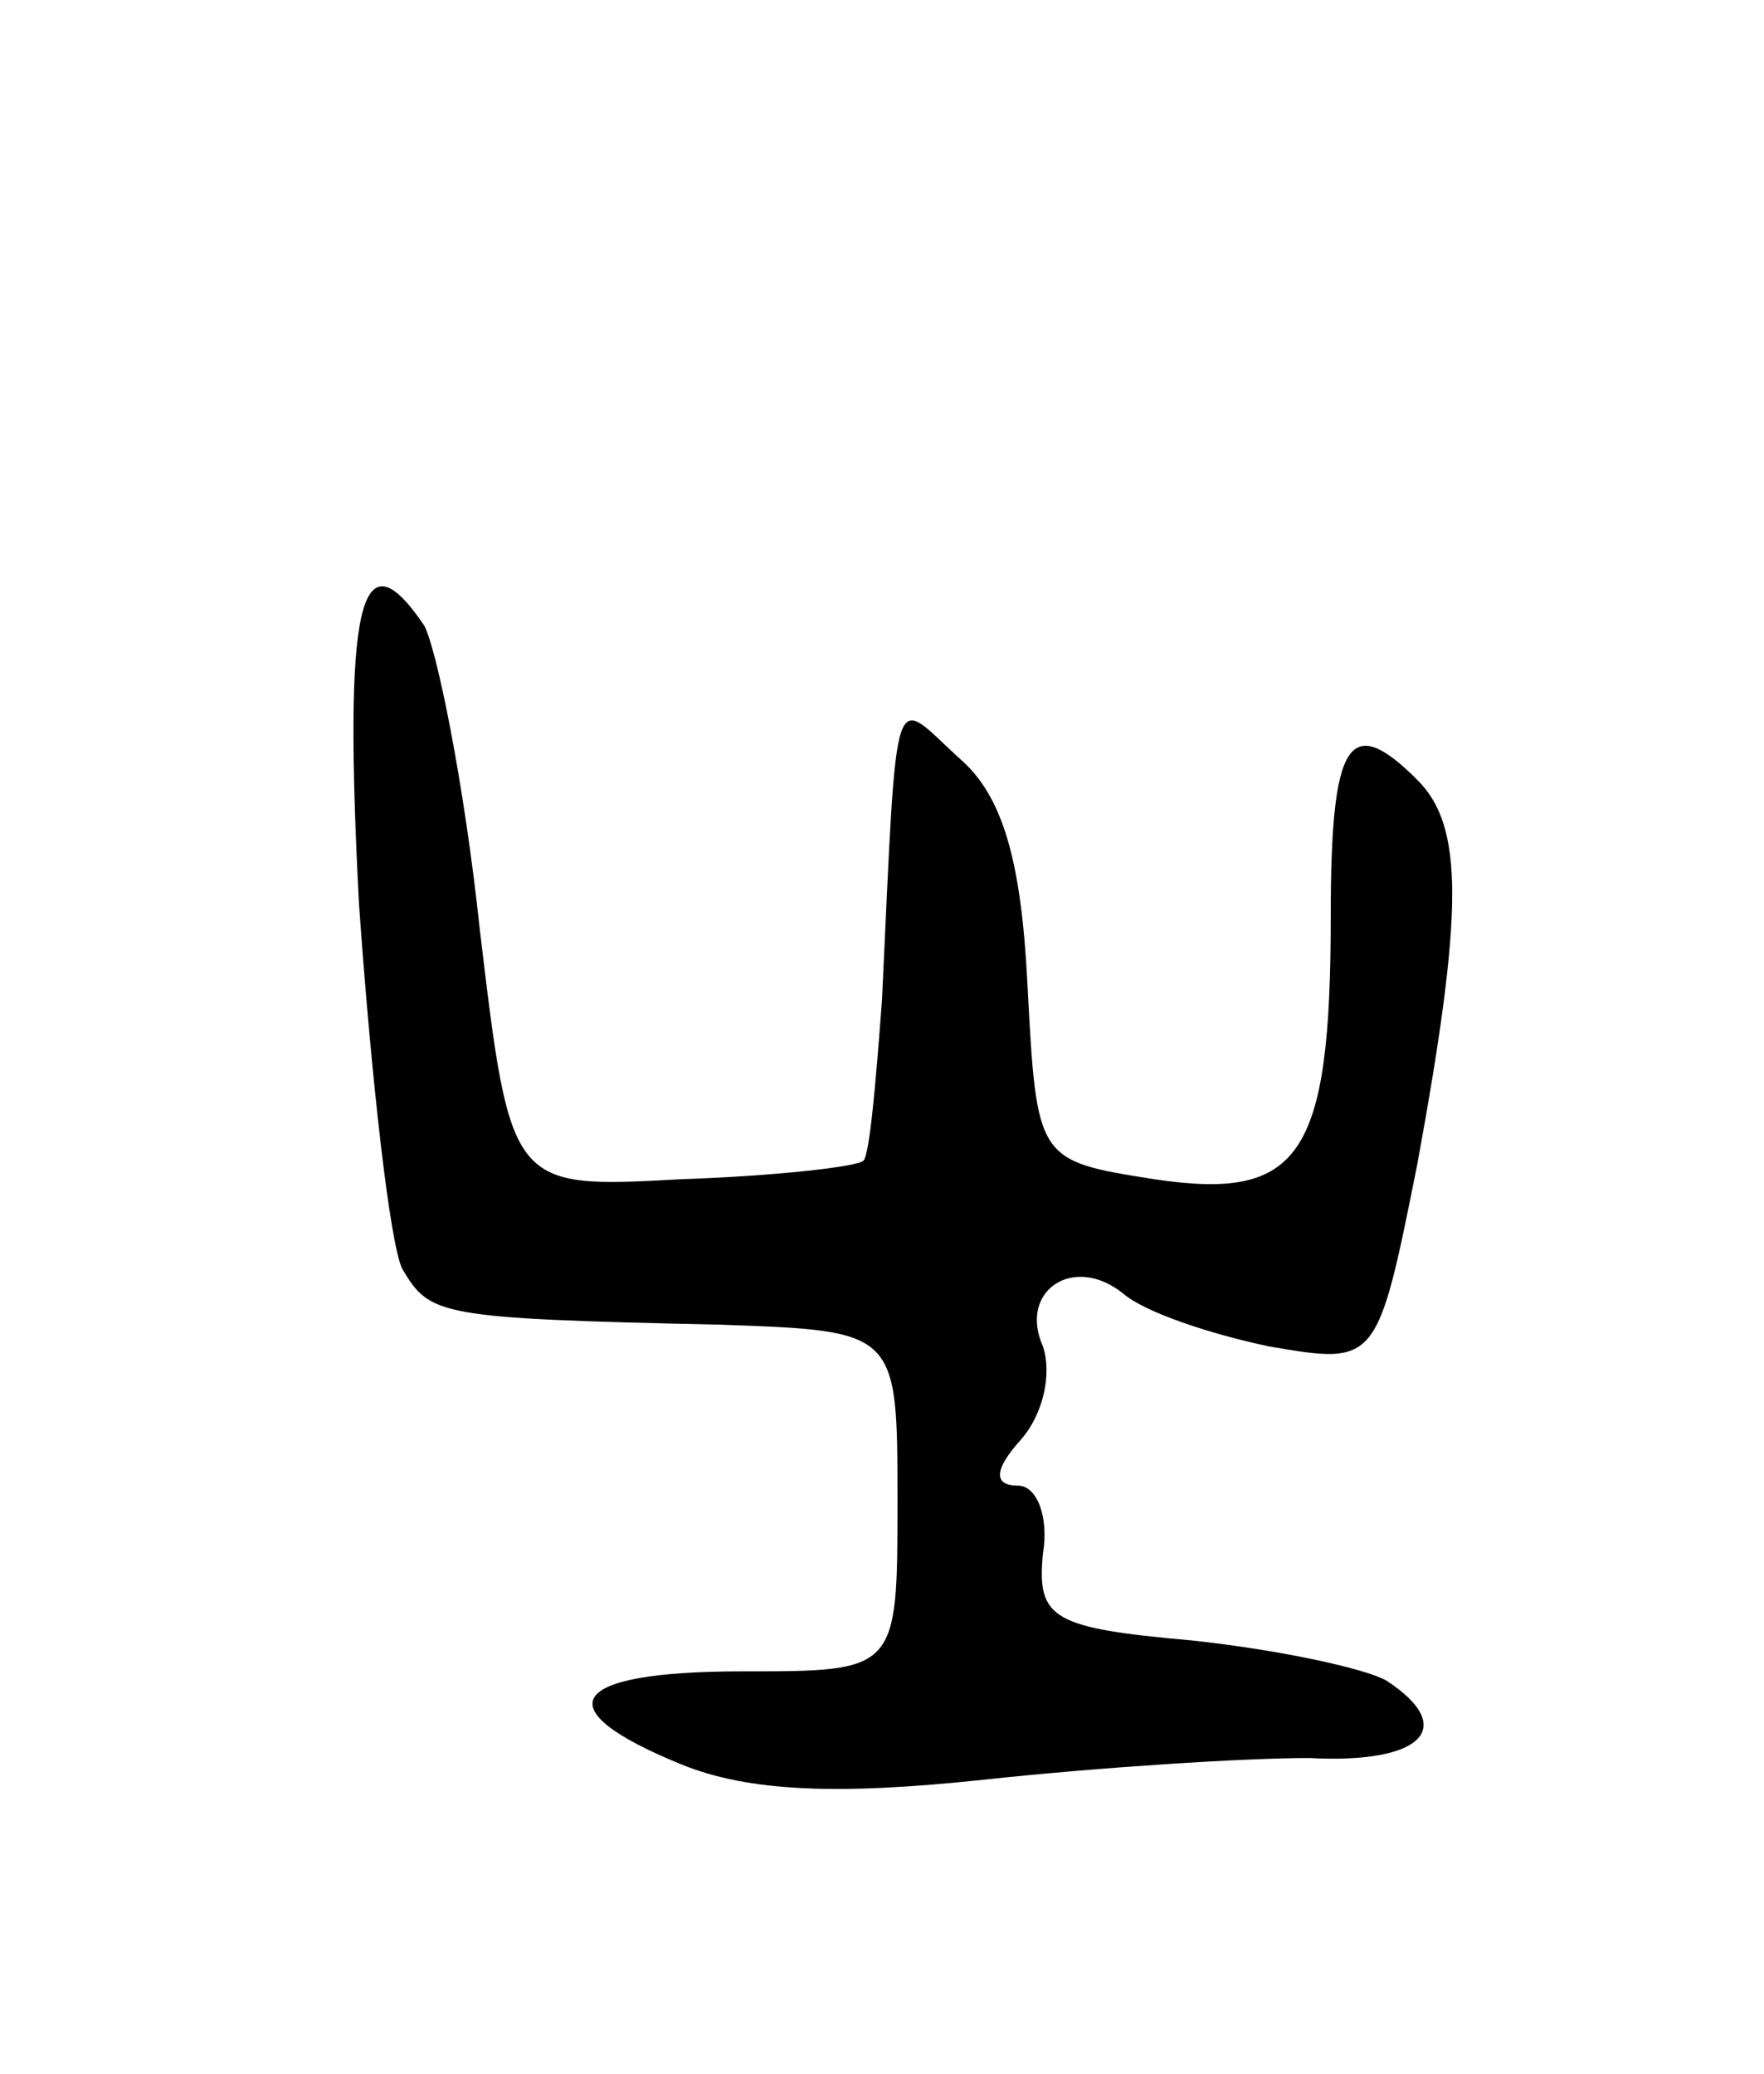 <svg version="1.0" xmlns="http://www.w3.org/2000/svg"
 width="57pt" height="67pt" viewBox="0 0 57 67"
 preserveAspectRatio="xMidYMid meet">
<g transform="translate(0,67) scale(0.1,-0.1)"
fill="#000000" stroke="none">
<path d="M116 378 c4 -57 10 -110 14 -118 9 -15 11 -16 103 -18 57 -2 57 -2
57 -57 0 -55 0 -55 -50 -55 -57 0 -64 -12 -20 -30 22 -9 51 -10 98 -5 37 4 84
7 105 7 37 -2 48 10 25 25 -7 4 -35 10 -63 13 -45 4 -50 7 -48 28 2 12 -2 22
-8 22 -8 0 -8 5 1 15 7 8 10 21 7 30 -8 18 10 30 26 17 7 -6 28 -13 47 -17 35
-6 35 -6 48 59 15 82 15 109 0 124 -22 22 -28 13 -28 -44 0 -78 -10 -92 -57
-85 -38 6 -38 6 -41 63 -2 40 -8 61 -22 73 -22 20 -20 28 -25 -78 -2 -27 -4
-50 -6 -52 -2 -2 -29 -5 -59 -6 -55 -3 -55 -3 -65 81 -5 47 -14 91 -18 98 -21
31 -26 6 -21 -90z"/>
</g>
</svg>
